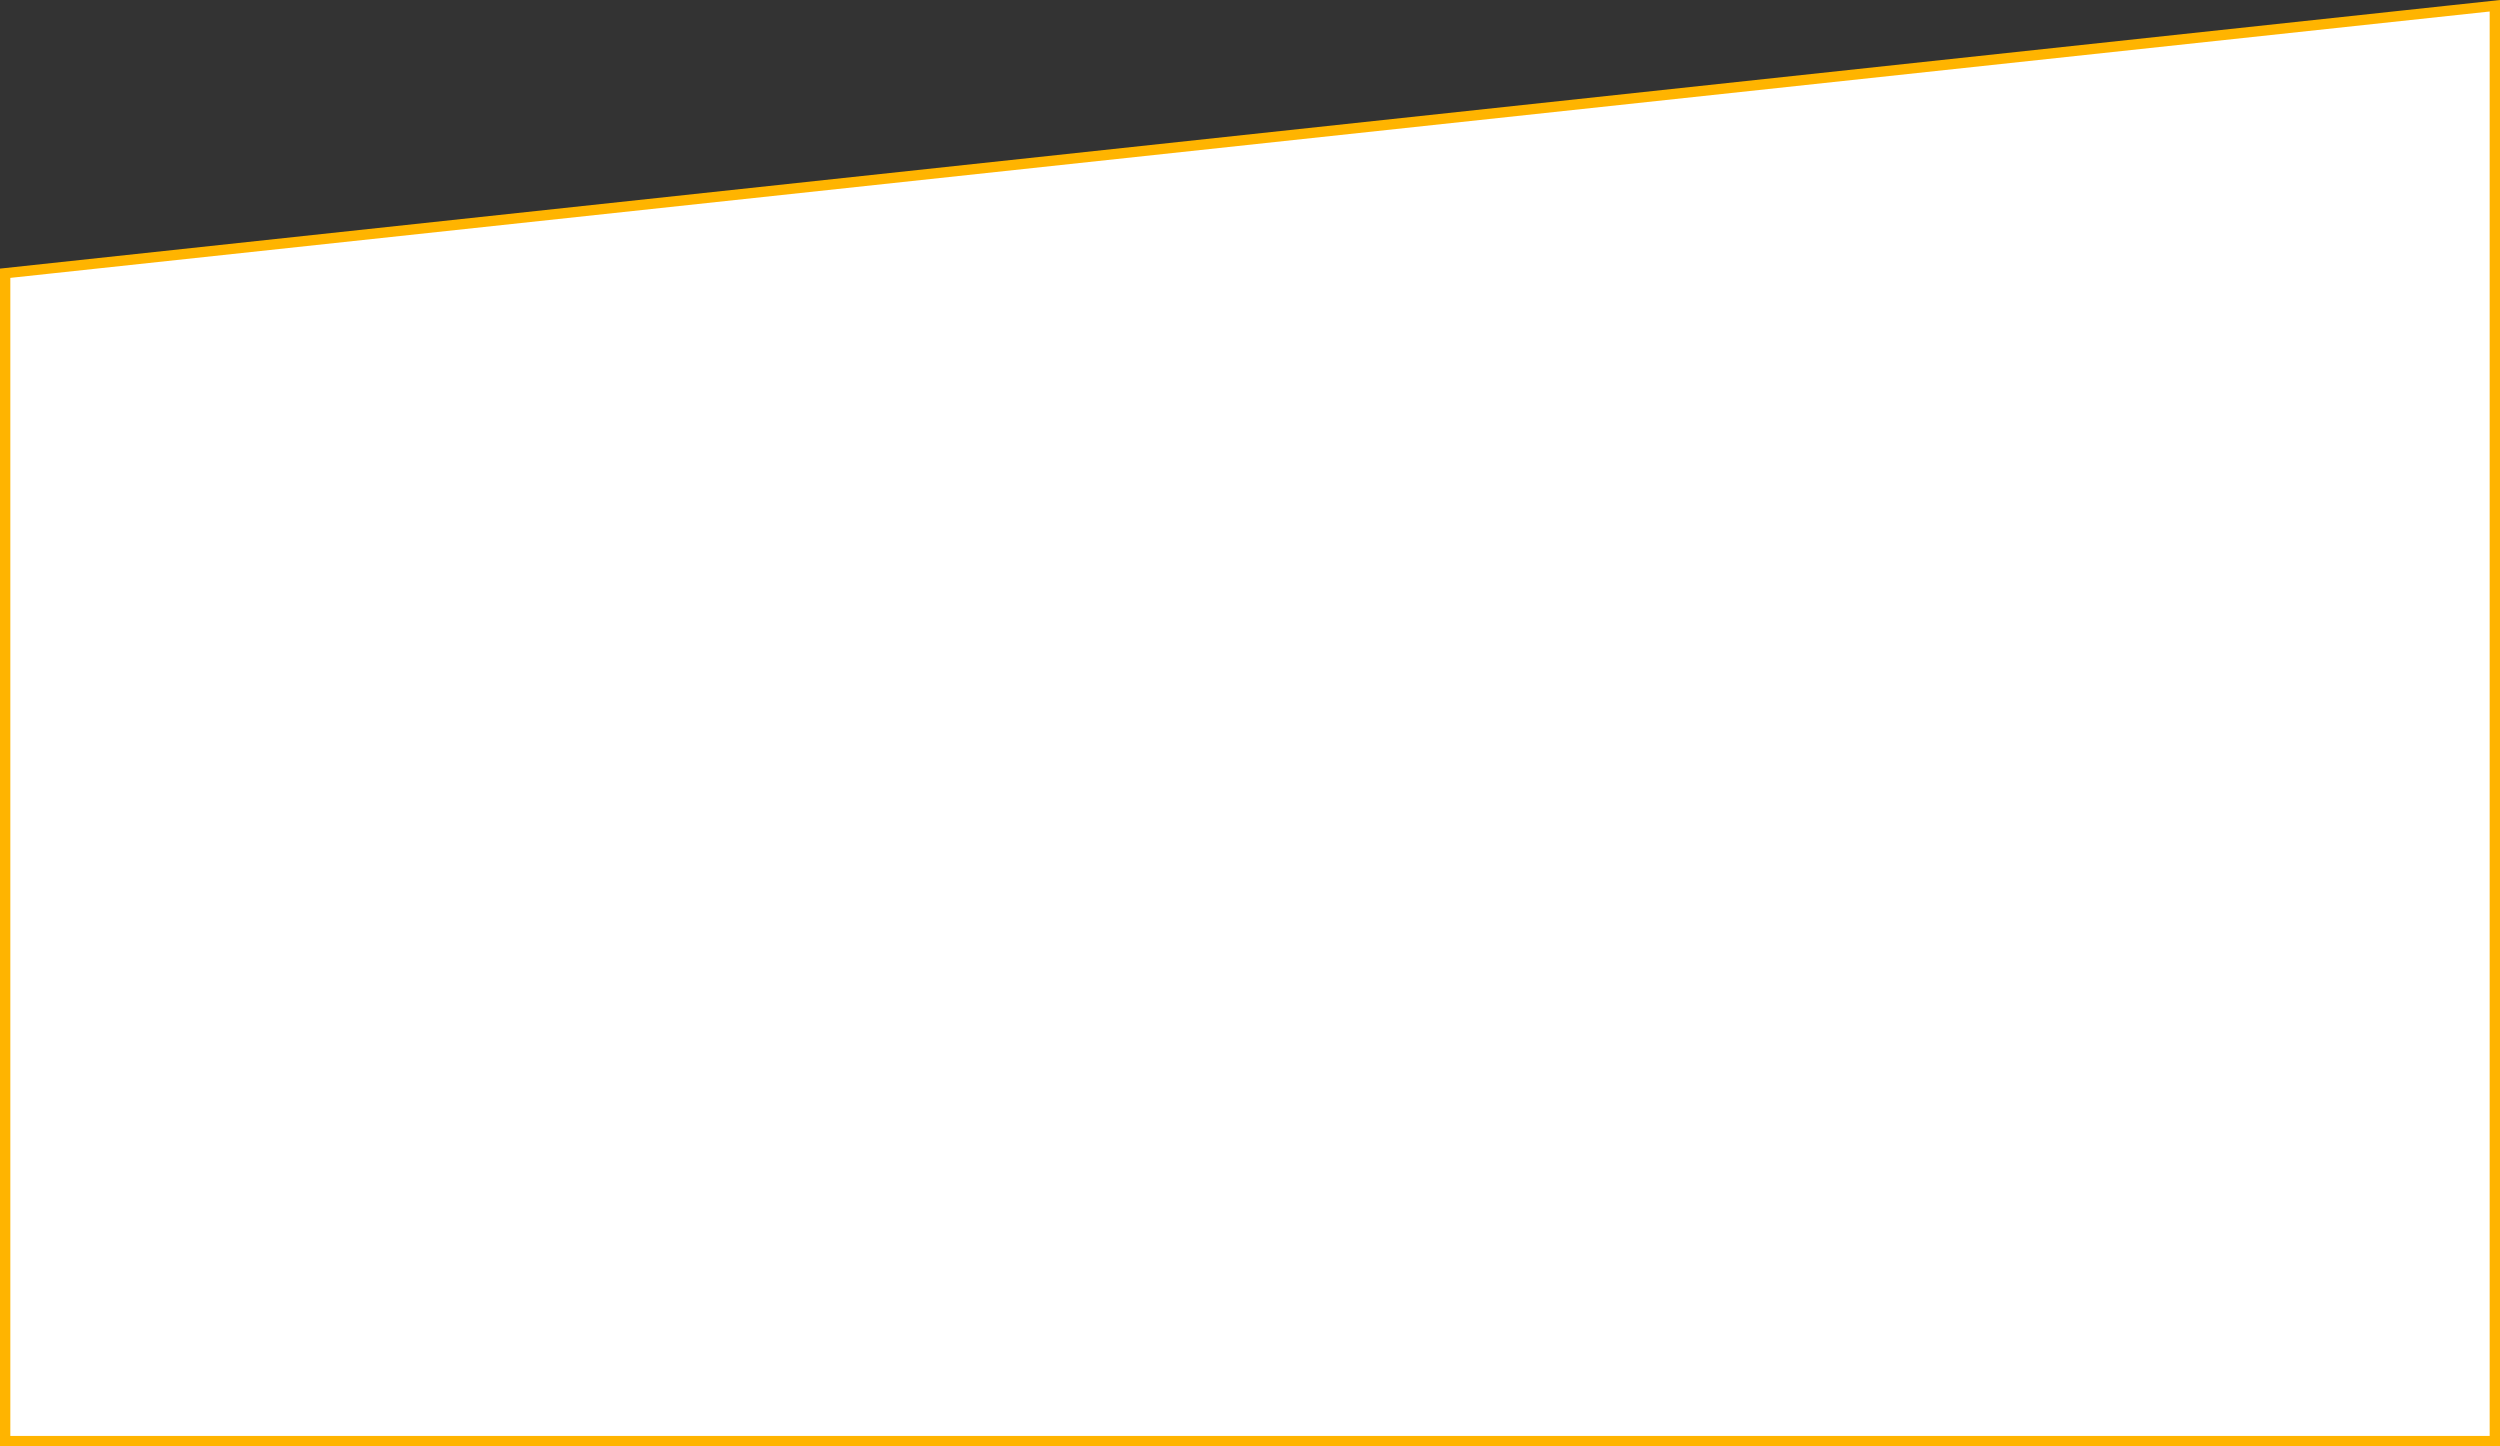<svg width="242" height="140" viewBox="0 0 242 140" fill="none" xmlns="http://www.w3.org/2000/svg">
<rect x="0" y="0" width="242" height="140" fill="#333333" stroke="none"/>
<path d="M0.5 139.5V26.449L241.5 0.557V139.5H0.5Z" fill="white" stroke="#FFB400"/>
</svg>
